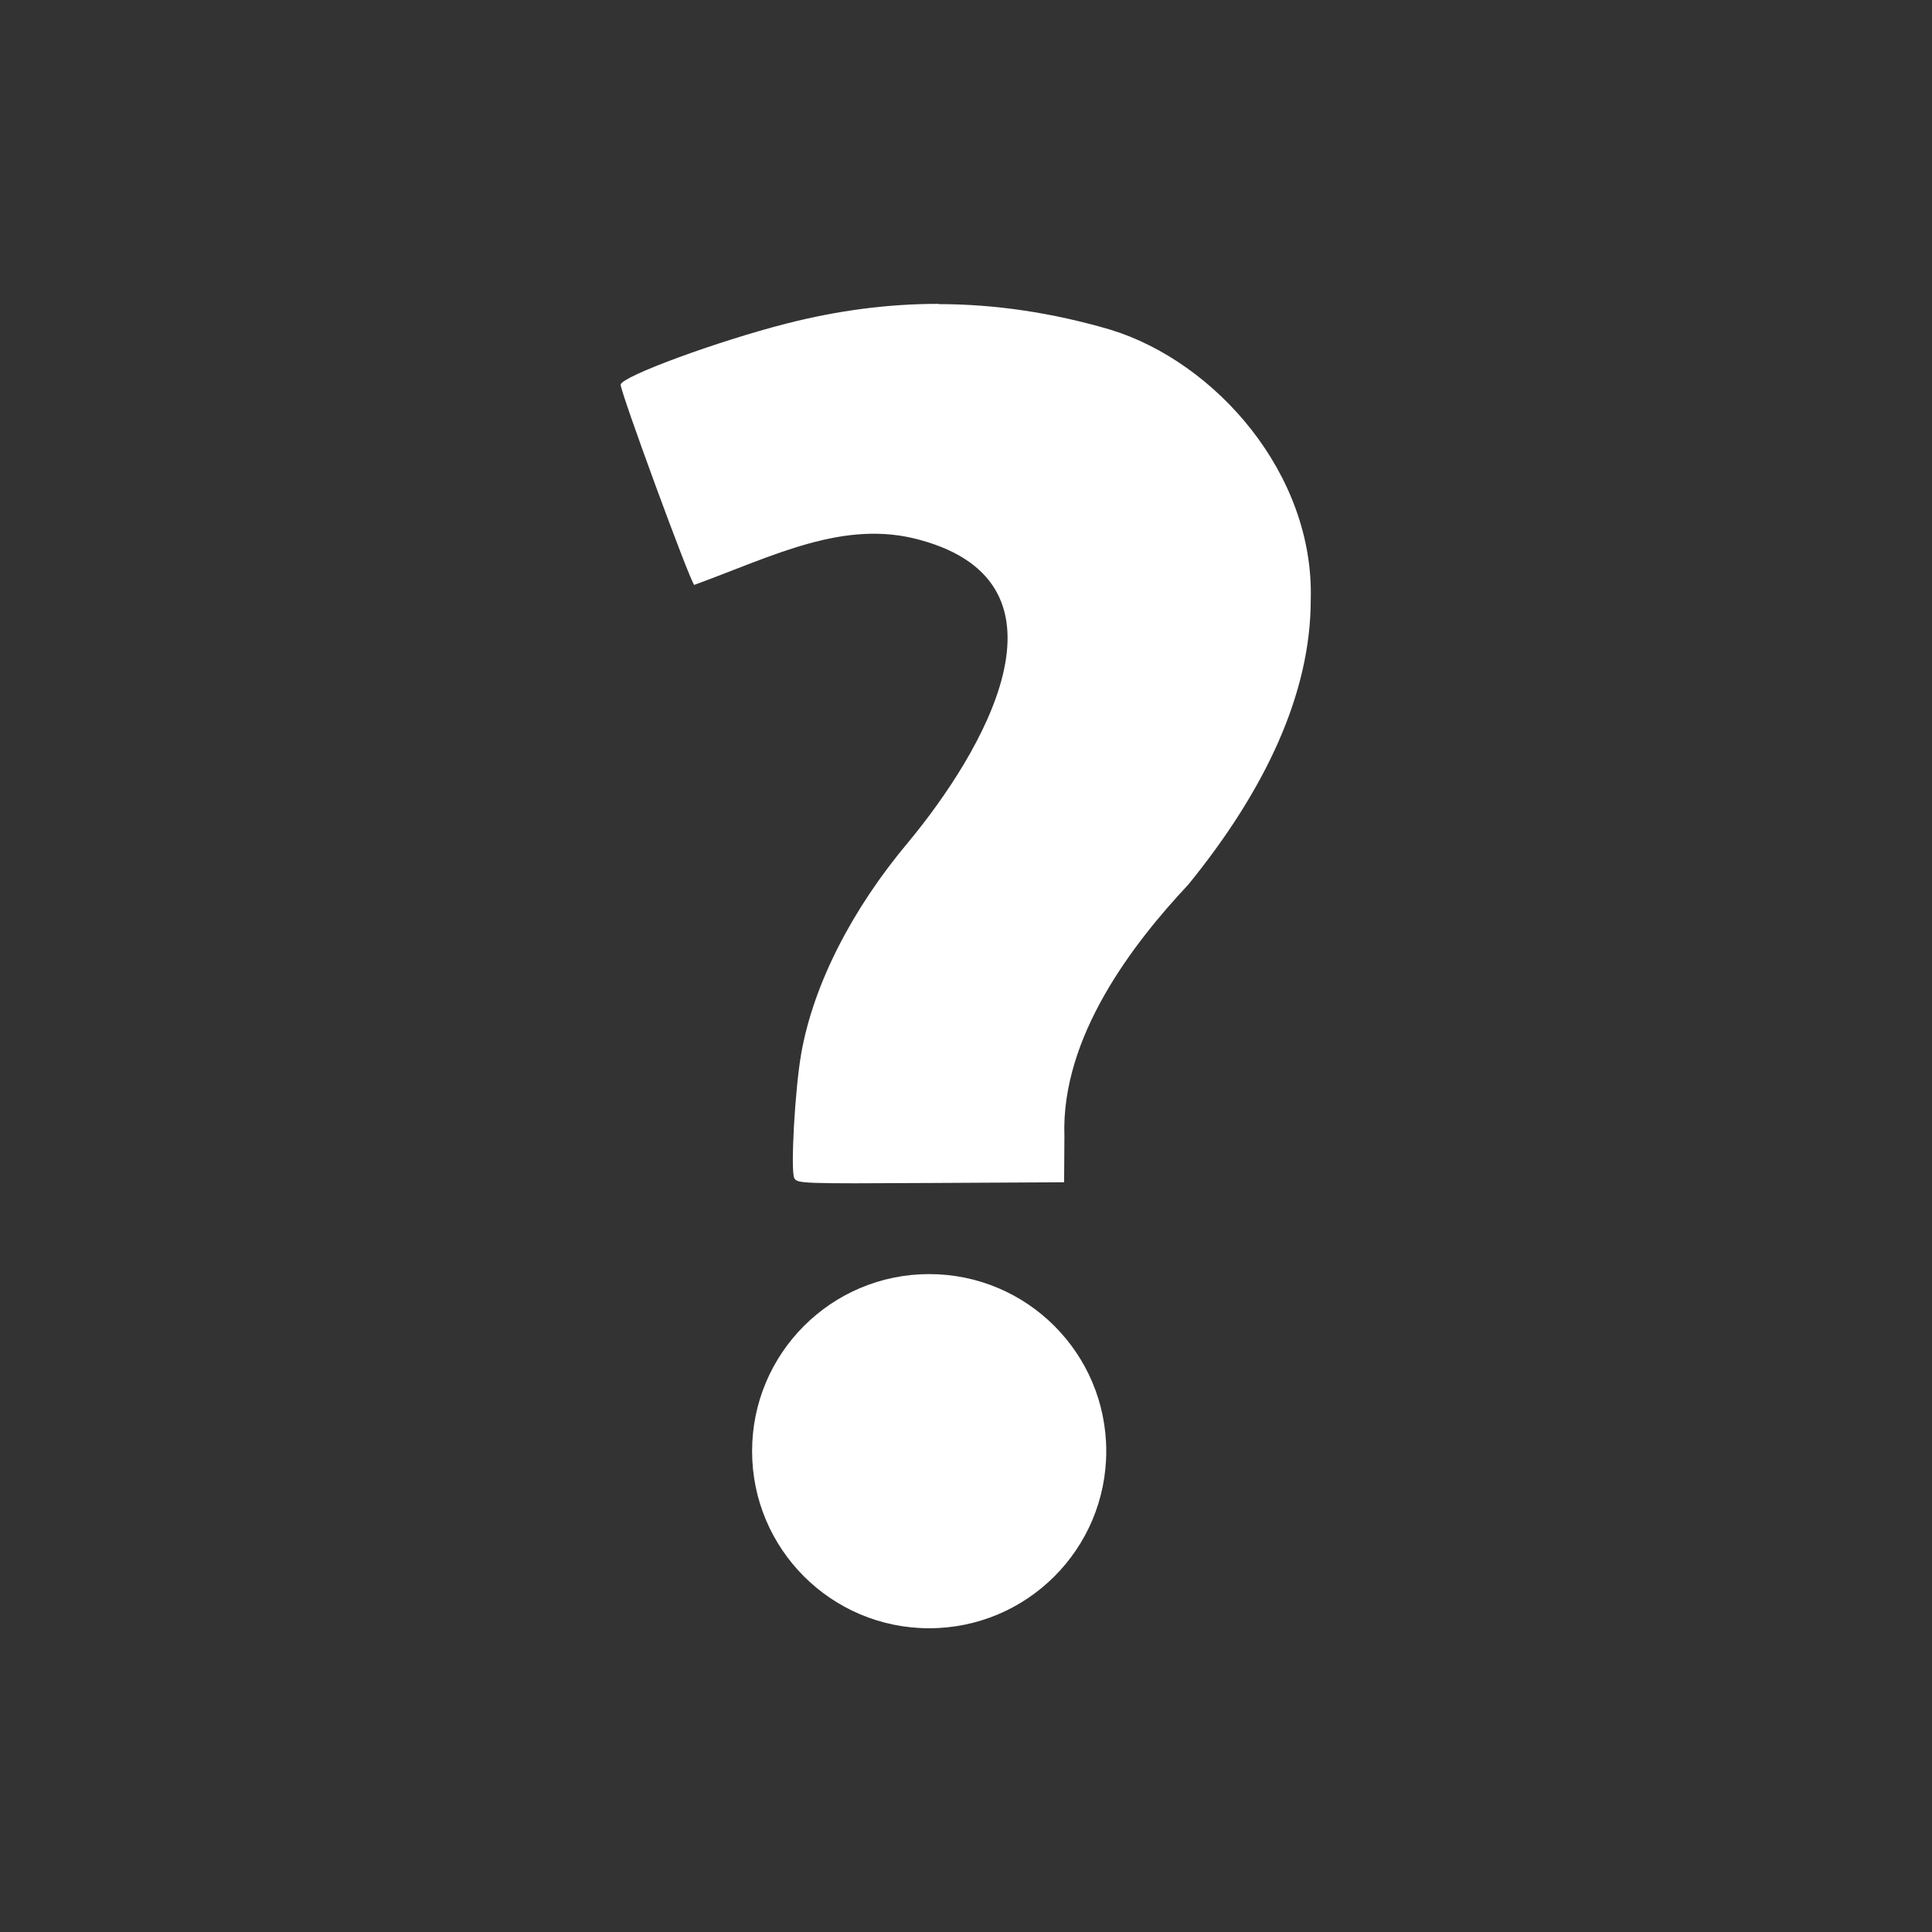 <?xml version="1.0" encoding="UTF-8" standalone="no"?>
<svg xmlns="http://www.w3.org/2000/svg" height="32" width="32" version="1.0">
 <path style="color:#000000;fill:#333" d="m0 0v32h32v-32z"/>
 <path style="fill:#fff" d="m15.55 5.033c-0.835-0.001-1.669 0.108-2.519 0.325-1.145 0.292-2.723 0.872-2.751 1.011-0.017 0.086 1.155 3.28 1.219 3.319 1.311-0.479 2.477-1.092 3.732-0.747 2.721 0.735 1.018 3.55-0.176 4.995-0.946 1.123-1.58 2.368-1.783 3.507-0.105 0.59-0.181 1.948-0.116 2.07 0.049 0.091 0.121 0.093 2.259 0.081l2.21-0.012 0.005-0.758c-0.06-1.65 1.14-3.2 2.05-4.17 1.27-1.56 2.03-3.16 2.03-4.721 0.06-2.078-1.57-3.936-3.32-4.473-0.96-0.281-1.91-0.423-2.85-0.423zm-0.16 16.07c-1.62 0-2.933 1.313-2.933 2.933s1.313 2.933 2.933 2.933 2.933-1.313 2.933-2.933-1.313-2.933-2.933-2.933z"/>
</svg>

